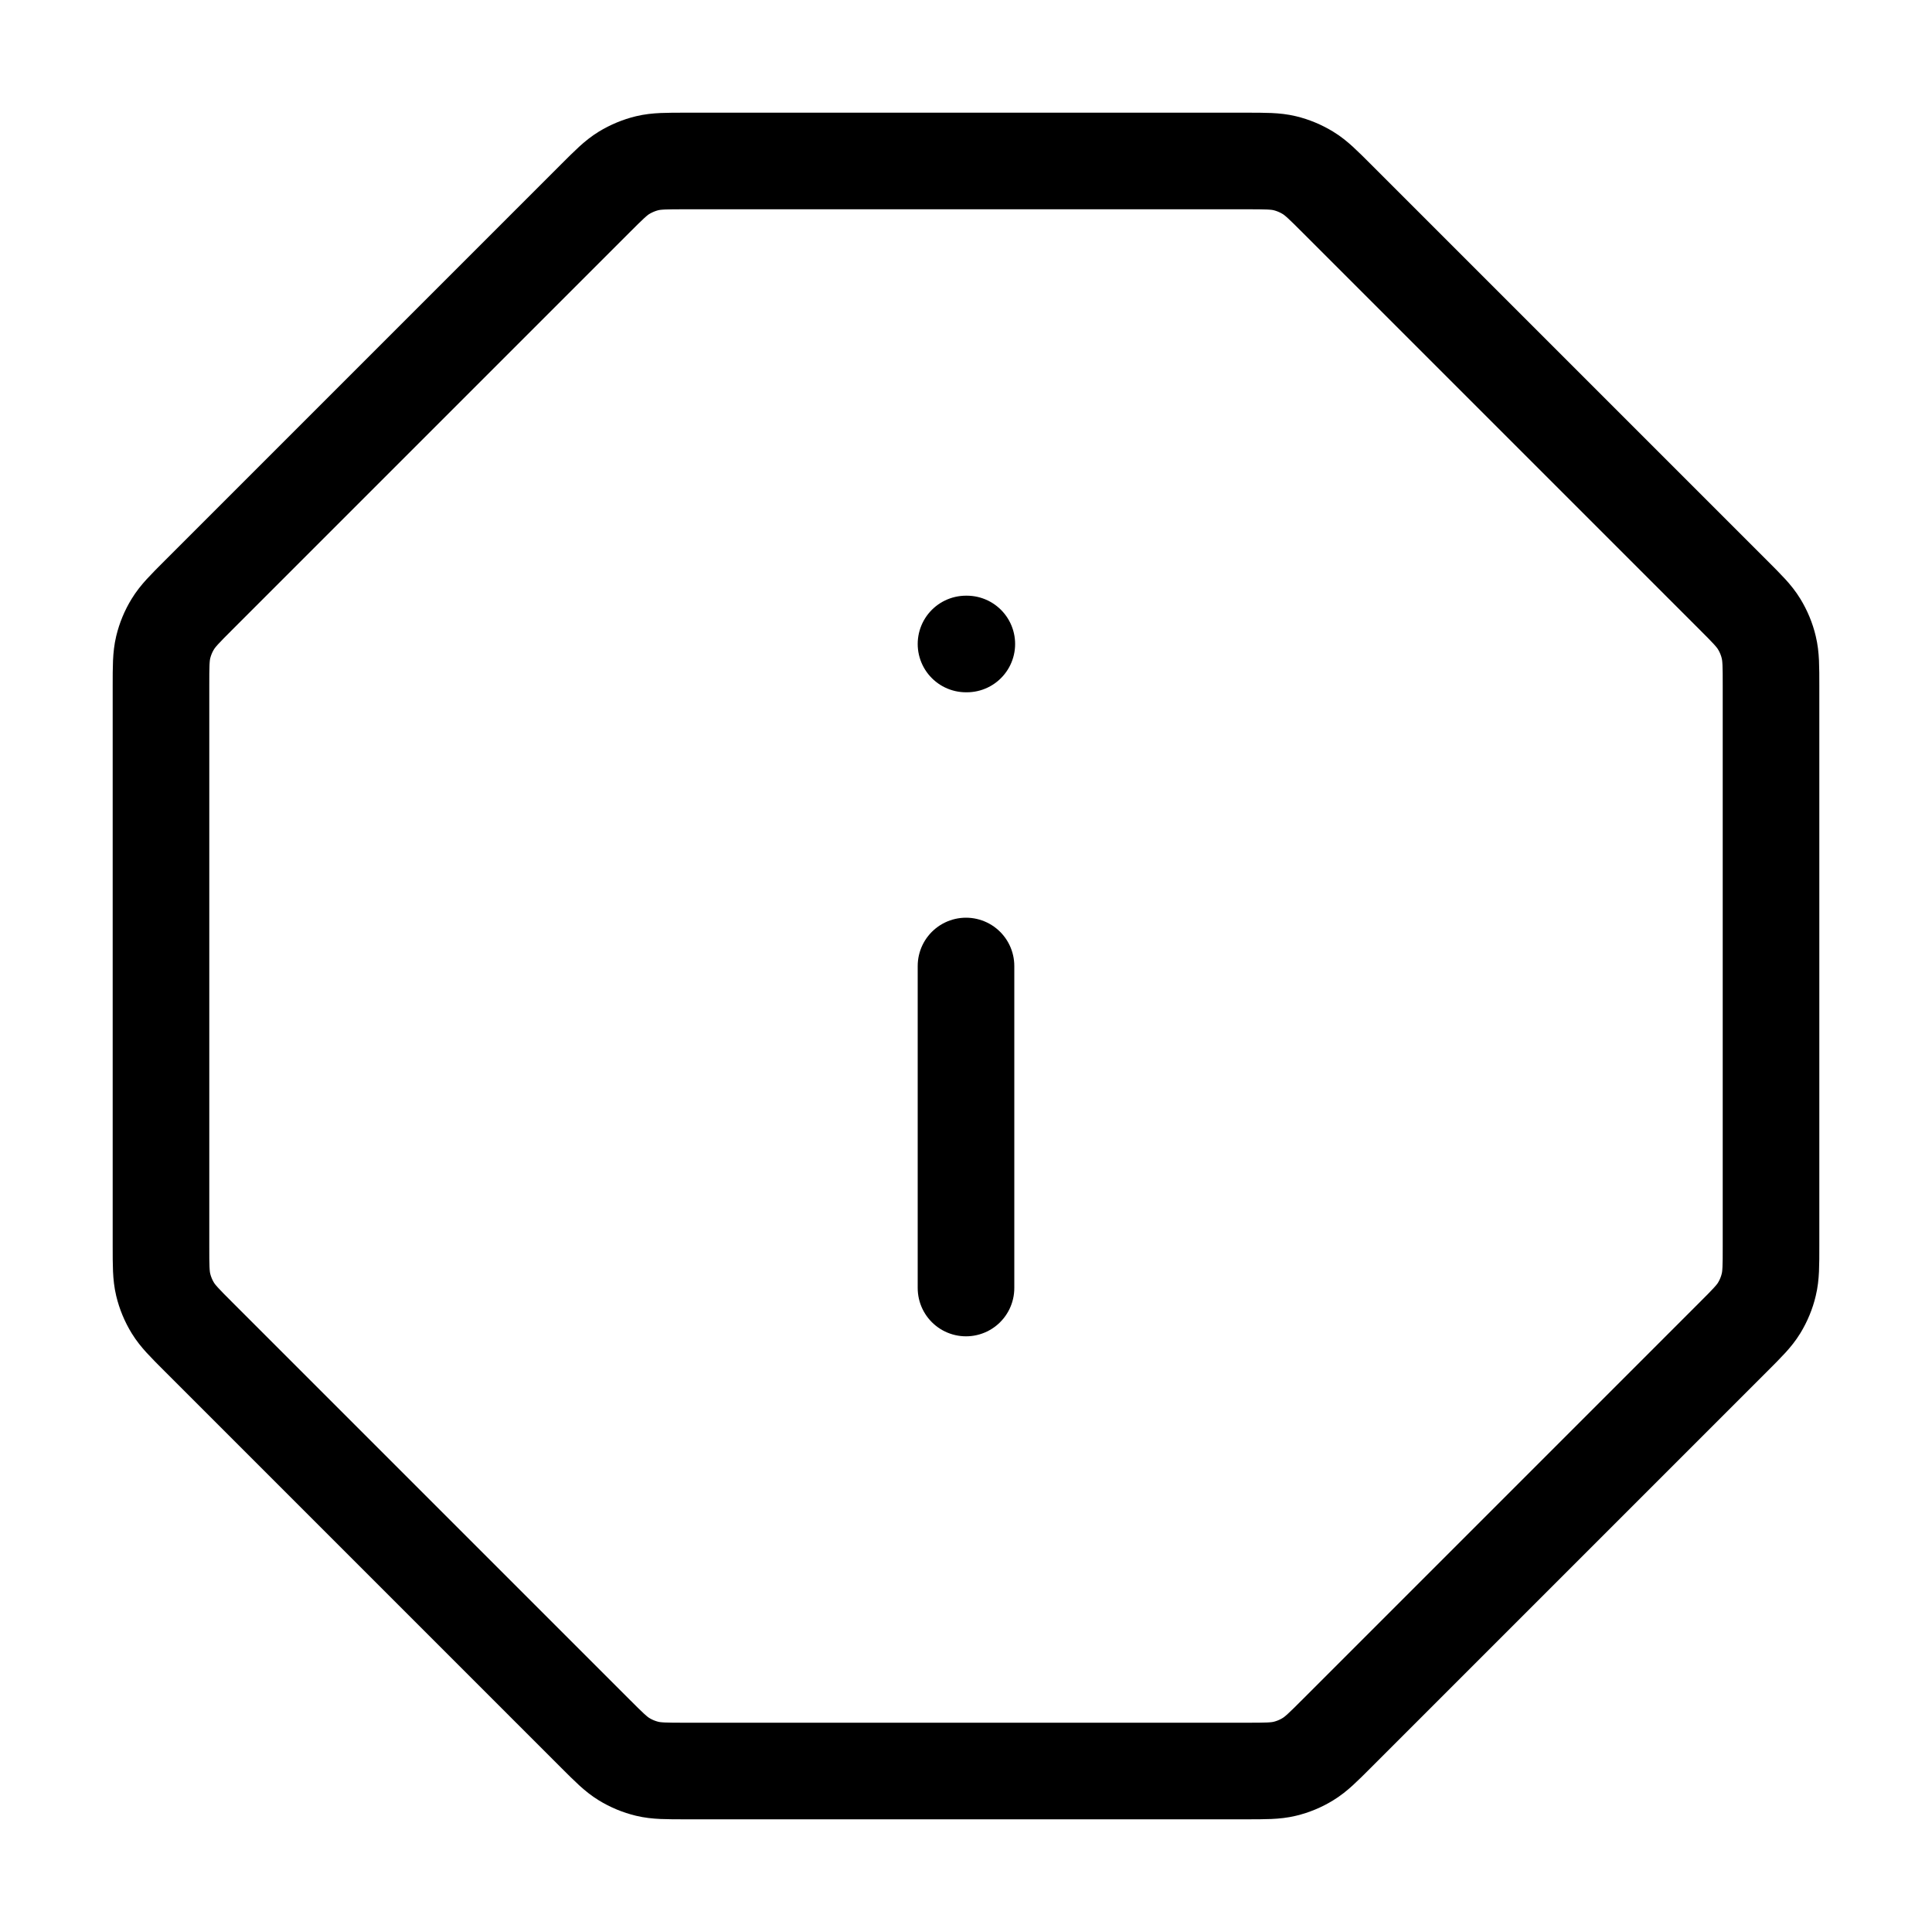<svg width="40" height="40" viewBox="0 0 40 40" fill="none" xmlns="http://www.w3.org/2000/svg">
<path d="M20 26.667V20M20 13.333H20.017M3.333 14.205V25.796C3.333 26.203 3.333 26.407 3.379 26.599C3.42 26.769 3.487 26.931 3.579 27.081C3.682 27.249 3.826 27.393 4.114 27.681L12.319 35.886C12.607 36.174 12.751 36.318 12.919 36.421C13.069 36.513 13.231 36.58 13.401 36.621C13.593 36.667 13.797 36.667 14.204 36.667H25.795C26.203 36.667 26.407 36.667 26.599 36.621C26.769 36.58 26.931 36.513 27.08 36.421C27.249 36.318 27.393 36.174 27.681 35.886L35.886 27.681C36.174 27.393 36.318 27.249 36.421 27.081C36.512 26.931 36.58 26.769 36.62 26.599C36.667 26.407 36.667 26.203 36.667 25.796V14.205C36.667 13.797 36.667 13.593 36.62 13.401C36.58 13.231 36.512 13.069 36.421 12.92C36.318 12.751 36.174 12.607 35.886 12.319L27.681 4.114C27.393 3.826 27.249 3.682 27.08 3.579C26.931 3.488 26.769 3.42 26.599 3.379C26.407 3.333 26.203 3.333 25.795 3.333H14.204C13.797 3.333 13.593 3.333 13.401 3.379C13.231 3.42 13.069 3.488 12.919 3.579C12.751 3.682 12.607 3.826 12.319 4.114L4.114 12.319C3.826 12.607 3.682 12.751 3.579 12.92C3.487 13.069 3.42 13.231 3.379 13.401C3.333 13.593 3.333 13.797 3.333 14.205Z" stroke="black" stroke-width="2" stroke-linecap="round" stroke-linejoin="round"/>
</svg>
